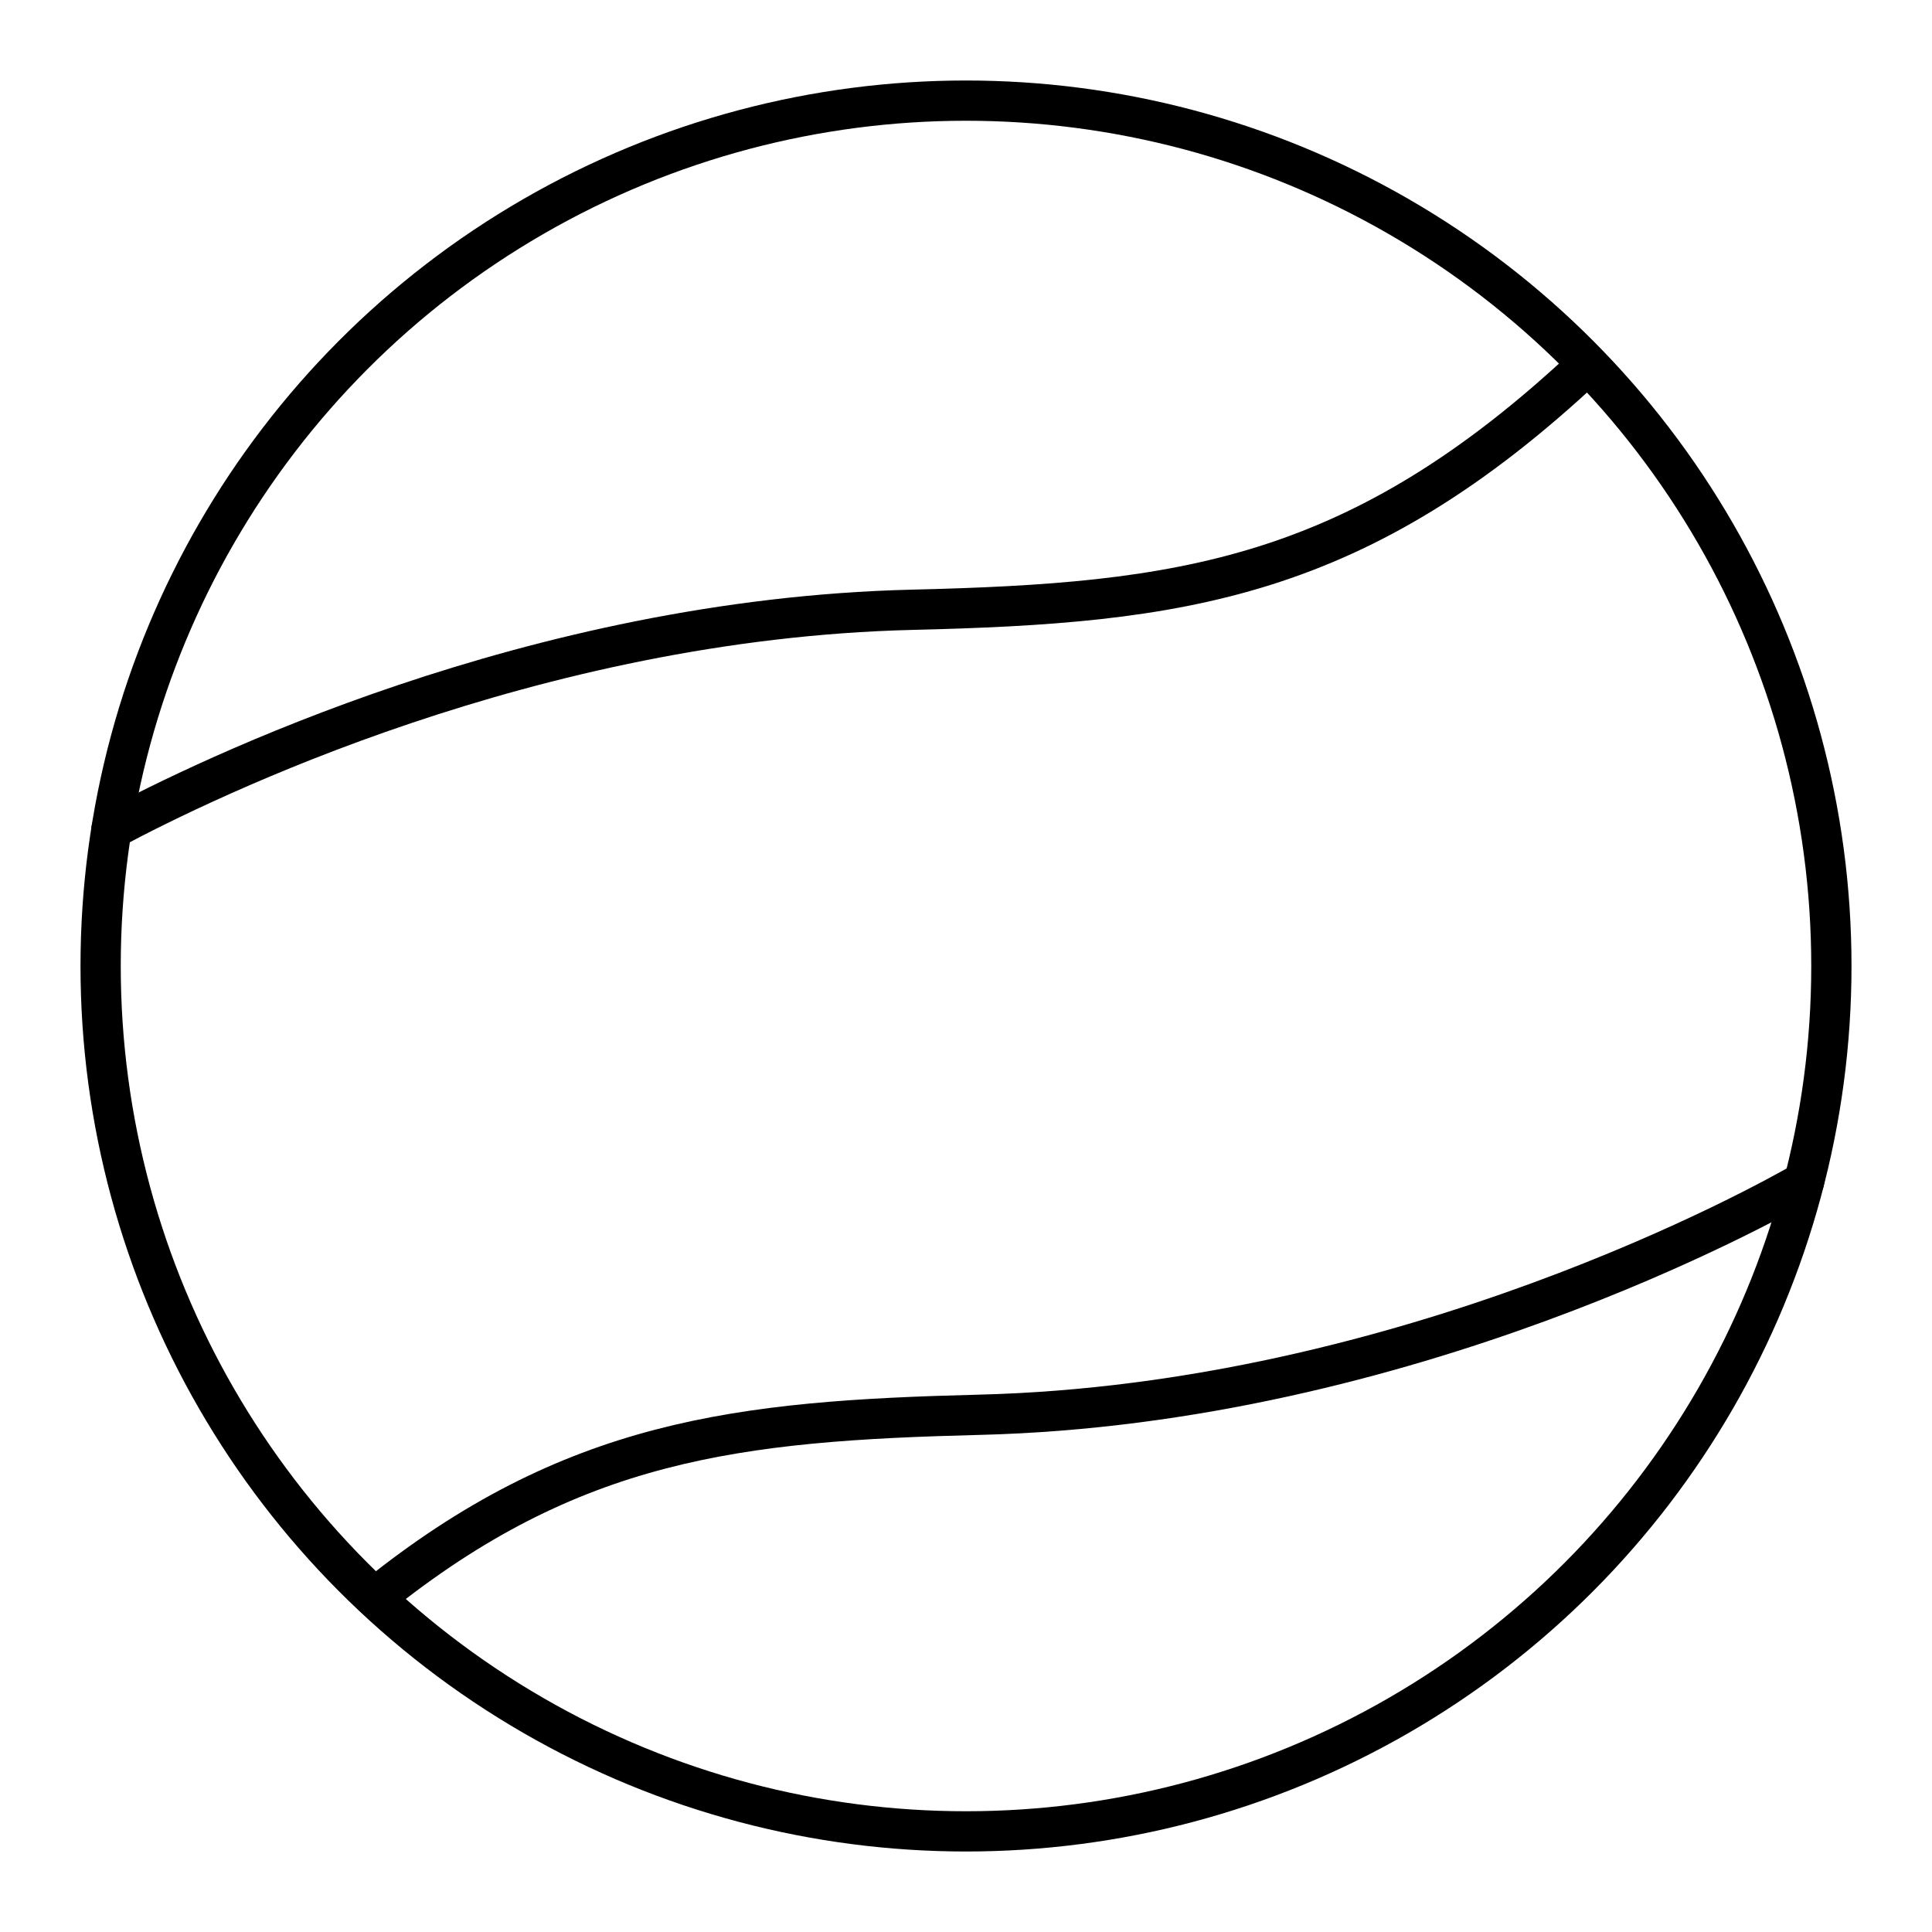 <svg xmlns="http://www.w3.org/2000/svg" xmlns:xlink="http://www.w3.org/1999/xlink" width="48" height="48" viewBox="0 0 48 48"><circle cx="24" cy="24" r="21.5" fill="none" stroke="currentColor" stroke-linecap="round" stroke-linejoin="round"/><path fill="none" stroke="currentColor" stroke-linecap="round" stroke-linejoin="round" d="M2.77 20.6c2.34-1.25 10.46-5.22 19.88-5.45c6.7-.16 11.08-.73 16.79-6.09M9.32 39.69c4.88-3.93 9.02-4.39 15-4.54c10.64-.26 19.62-5.28 20.5-5.79"/></svg>